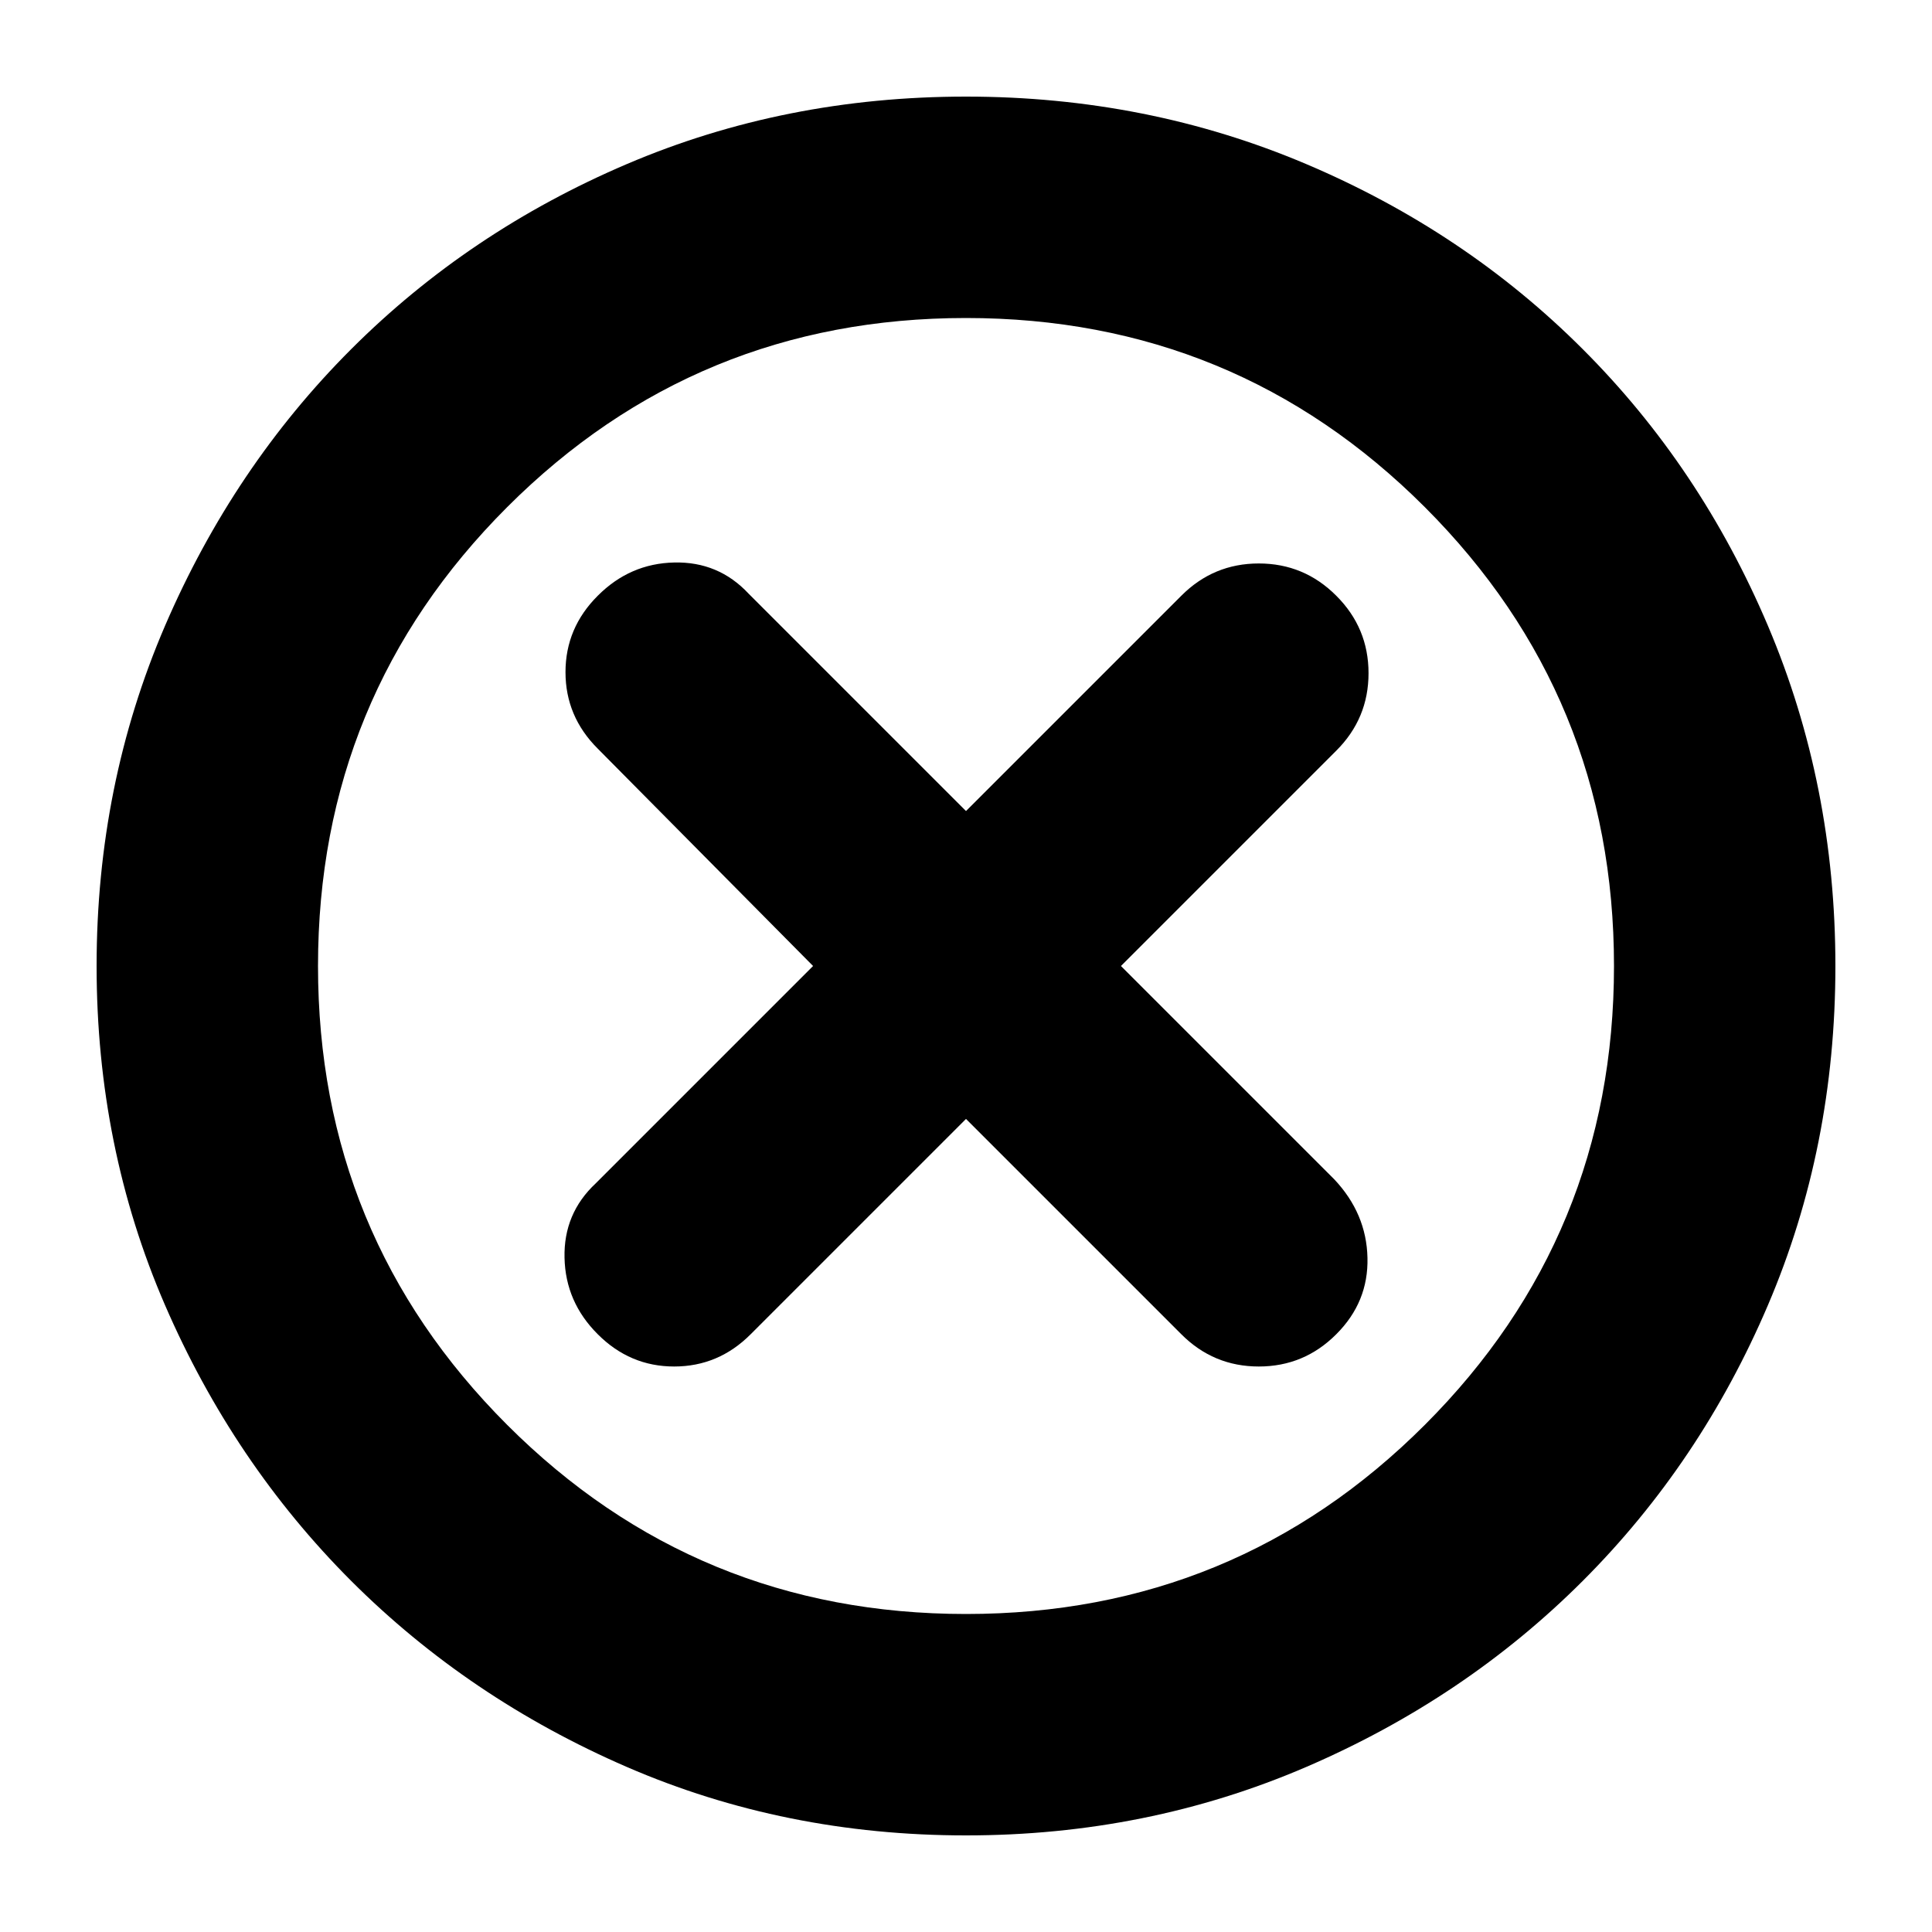<svg xmlns="http://www.w3.org/2000/svg" height="20" width="20"><path d="M6.188 13.812Q6.521 14.146 6.979 14.146Q7.438 14.146 7.771 13.812L10 11.583L12.229 13.812Q12.562 14.146 13.031 14.146Q13.5 14.146 13.833 13.812Q14.167 13.479 14.156 13.021Q14.146 12.562 13.812 12.208L11.604 10L13.833 7.771Q14.167 7.438 14.167 6.969Q14.167 6.5 13.833 6.167Q13.5 5.833 13.031 5.833Q12.562 5.833 12.229 6.167L10 8.396L7.75 6.146Q7.438 5.812 6.979 5.823Q6.521 5.833 6.188 6.167Q5.854 6.5 5.854 6.958Q5.854 7.417 6.188 7.75L8.417 10L6.167 12.25Q5.833 12.562 5.844 13.021Q5.854 13.479 6.188 13.812ZM10 19Q8.125 19 6.49 18.292Q4.854 17.583 3.635 16.365Q2.417 15.146 1.708 13.51Q1 11.875 1 10Q1 8.125 1.708 6.479Q2.417 4.833 3.635 3.615Q4.854 2.396 6.49 1.698Q8.125 1 10 1Q11.875 1 13.521 1.698Q15.167 2.396 16.385 3.615Q17.604 4.833 18.302 6.479Q19 8.125 19 10Q19 11.875 18.302 13.51Q17.604 15.146 16.385 16.365Q15.167 17.583 13.521 18.292Q11.875 19 10 19ZM10 10Q10 10 10 10Q10 10 10 10Q10 10 10 10Q10 10 10 10Q10 10 10 10Q10 10 10 10Q10 10 10 10Q10 10 10 10ZM10 16.708Q12.792 16.708 14.75 14.75Q16.708 12.792 16.708 10Q16.708 7.208 14.75 5.25Q12.792 3.292 10 3.292Q7.208 3.292 5.25 5.25Q3.292 7.208 3.292 10Q3.292 12.792 5.25 14.75Q7.208 16.708 10 16.708Z"/></svg>